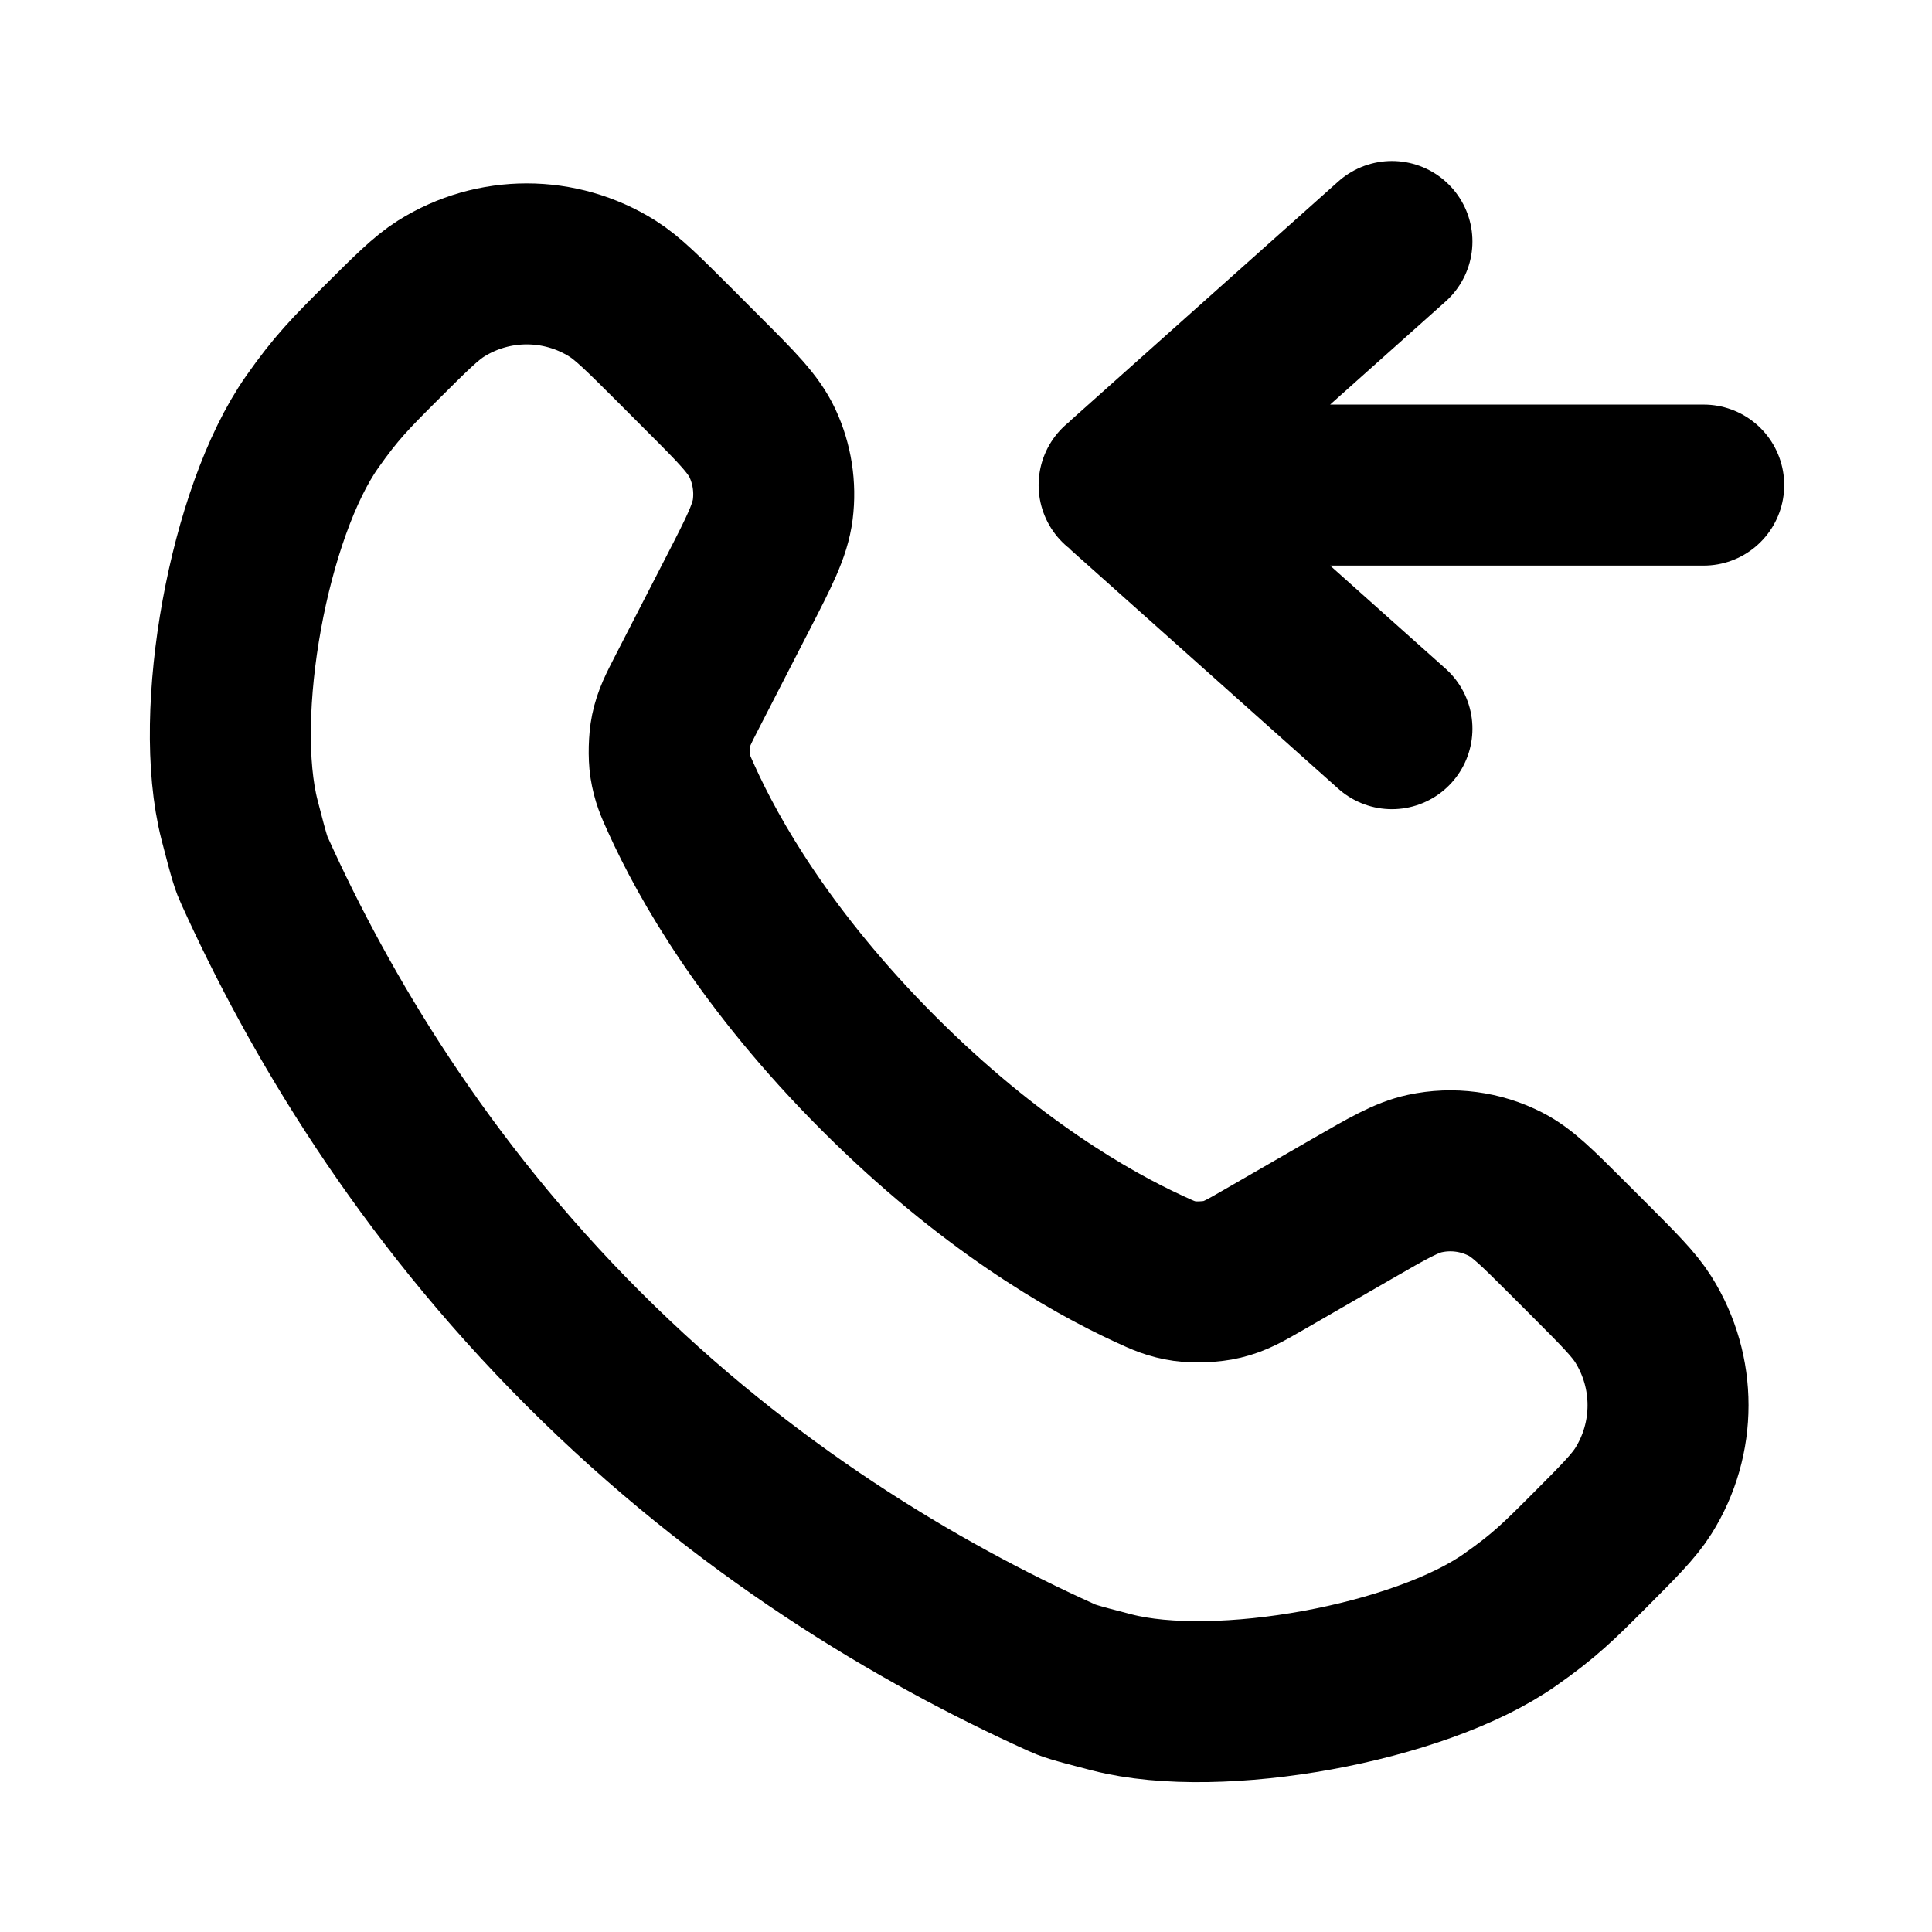 <svg width="24" height="24" viewBox="0 0 24 24" fill="none" xmlns="http://www.w3.org/2000/svg">
<path d="M21.164 6.026L13.942 6.026M13.942 6.026H13.902M13.942 6.026C13.942 6.048 13.951 6.07 13.97 6.087L17.291 9.052M13.942 6.026C13.942 6.004 13.951 5.982 13.97 5.965L17.291 3M7.246 16.753C9.25 18.757 11.408 20.035 13.177 20.835C13.265 20.875 13.309 20.895 13.813 21.024C15.139 21.365 17.637 20.91 18.757 20.122C19.183 19.824 19.366 19.641 19.732 19.275C20.107 18.899 20.295 18.711 20.415 18.52C20.823 17.87 20.823 17.043 20.415 16.392C20.295 16.201 20.107 16.014 19.732 15.638L19.464 15.37C19.095 15.002 18.911 14.817 18.702 14.71C18.393 14.552 18.04 14.505 17.701 14.578C17.471 14.627 17.245 14.758 16.794 15.018L15.693 15.653C15.46 15.787 15.345 15.854 15.176 15.894C15.055 15.924 14.845 15.933 14.721 15.915C14.55 15.89 14.458 15.848 14.274 15.763C13.527 15.419 12.288 14.707 10.916 13.335C9.514 11.933 8.801 10.669 8.466 9.928C8.388 9.757 8.35 9.671 8.324 9.51C8.306 9.394 8.311 9.196 8.335 9.081C8.368 8.921 8.426 8.81 8.54 8.588L9.168 7.366C9.434 6.849 9.567 6.59 9.6 6.327C9.635 6.047 9.591 5.763 9.472 5.507C9.36 5.267 9.154 5.061 8.743 4.65L8.362 4.268C7.986 3.893 7.798 3.705 7.608 3.585C6.957 3.176 6.13 3.176 5.479 3.585C5.289 3.705 5.101 3.893 4.725 4.268C4.359 4.634 4.176 4.817 3.877 5.243C3.09 6.363 2.635 8.861 2.976 10.187C3.105 10.69 3.125 10.735 3.165 10.823C3.965 12.592 5.242 14.749 7.246 16.753Z" stroke="currentColor" stroke-width="2" stroke-linecap="round"/>
</svg>
